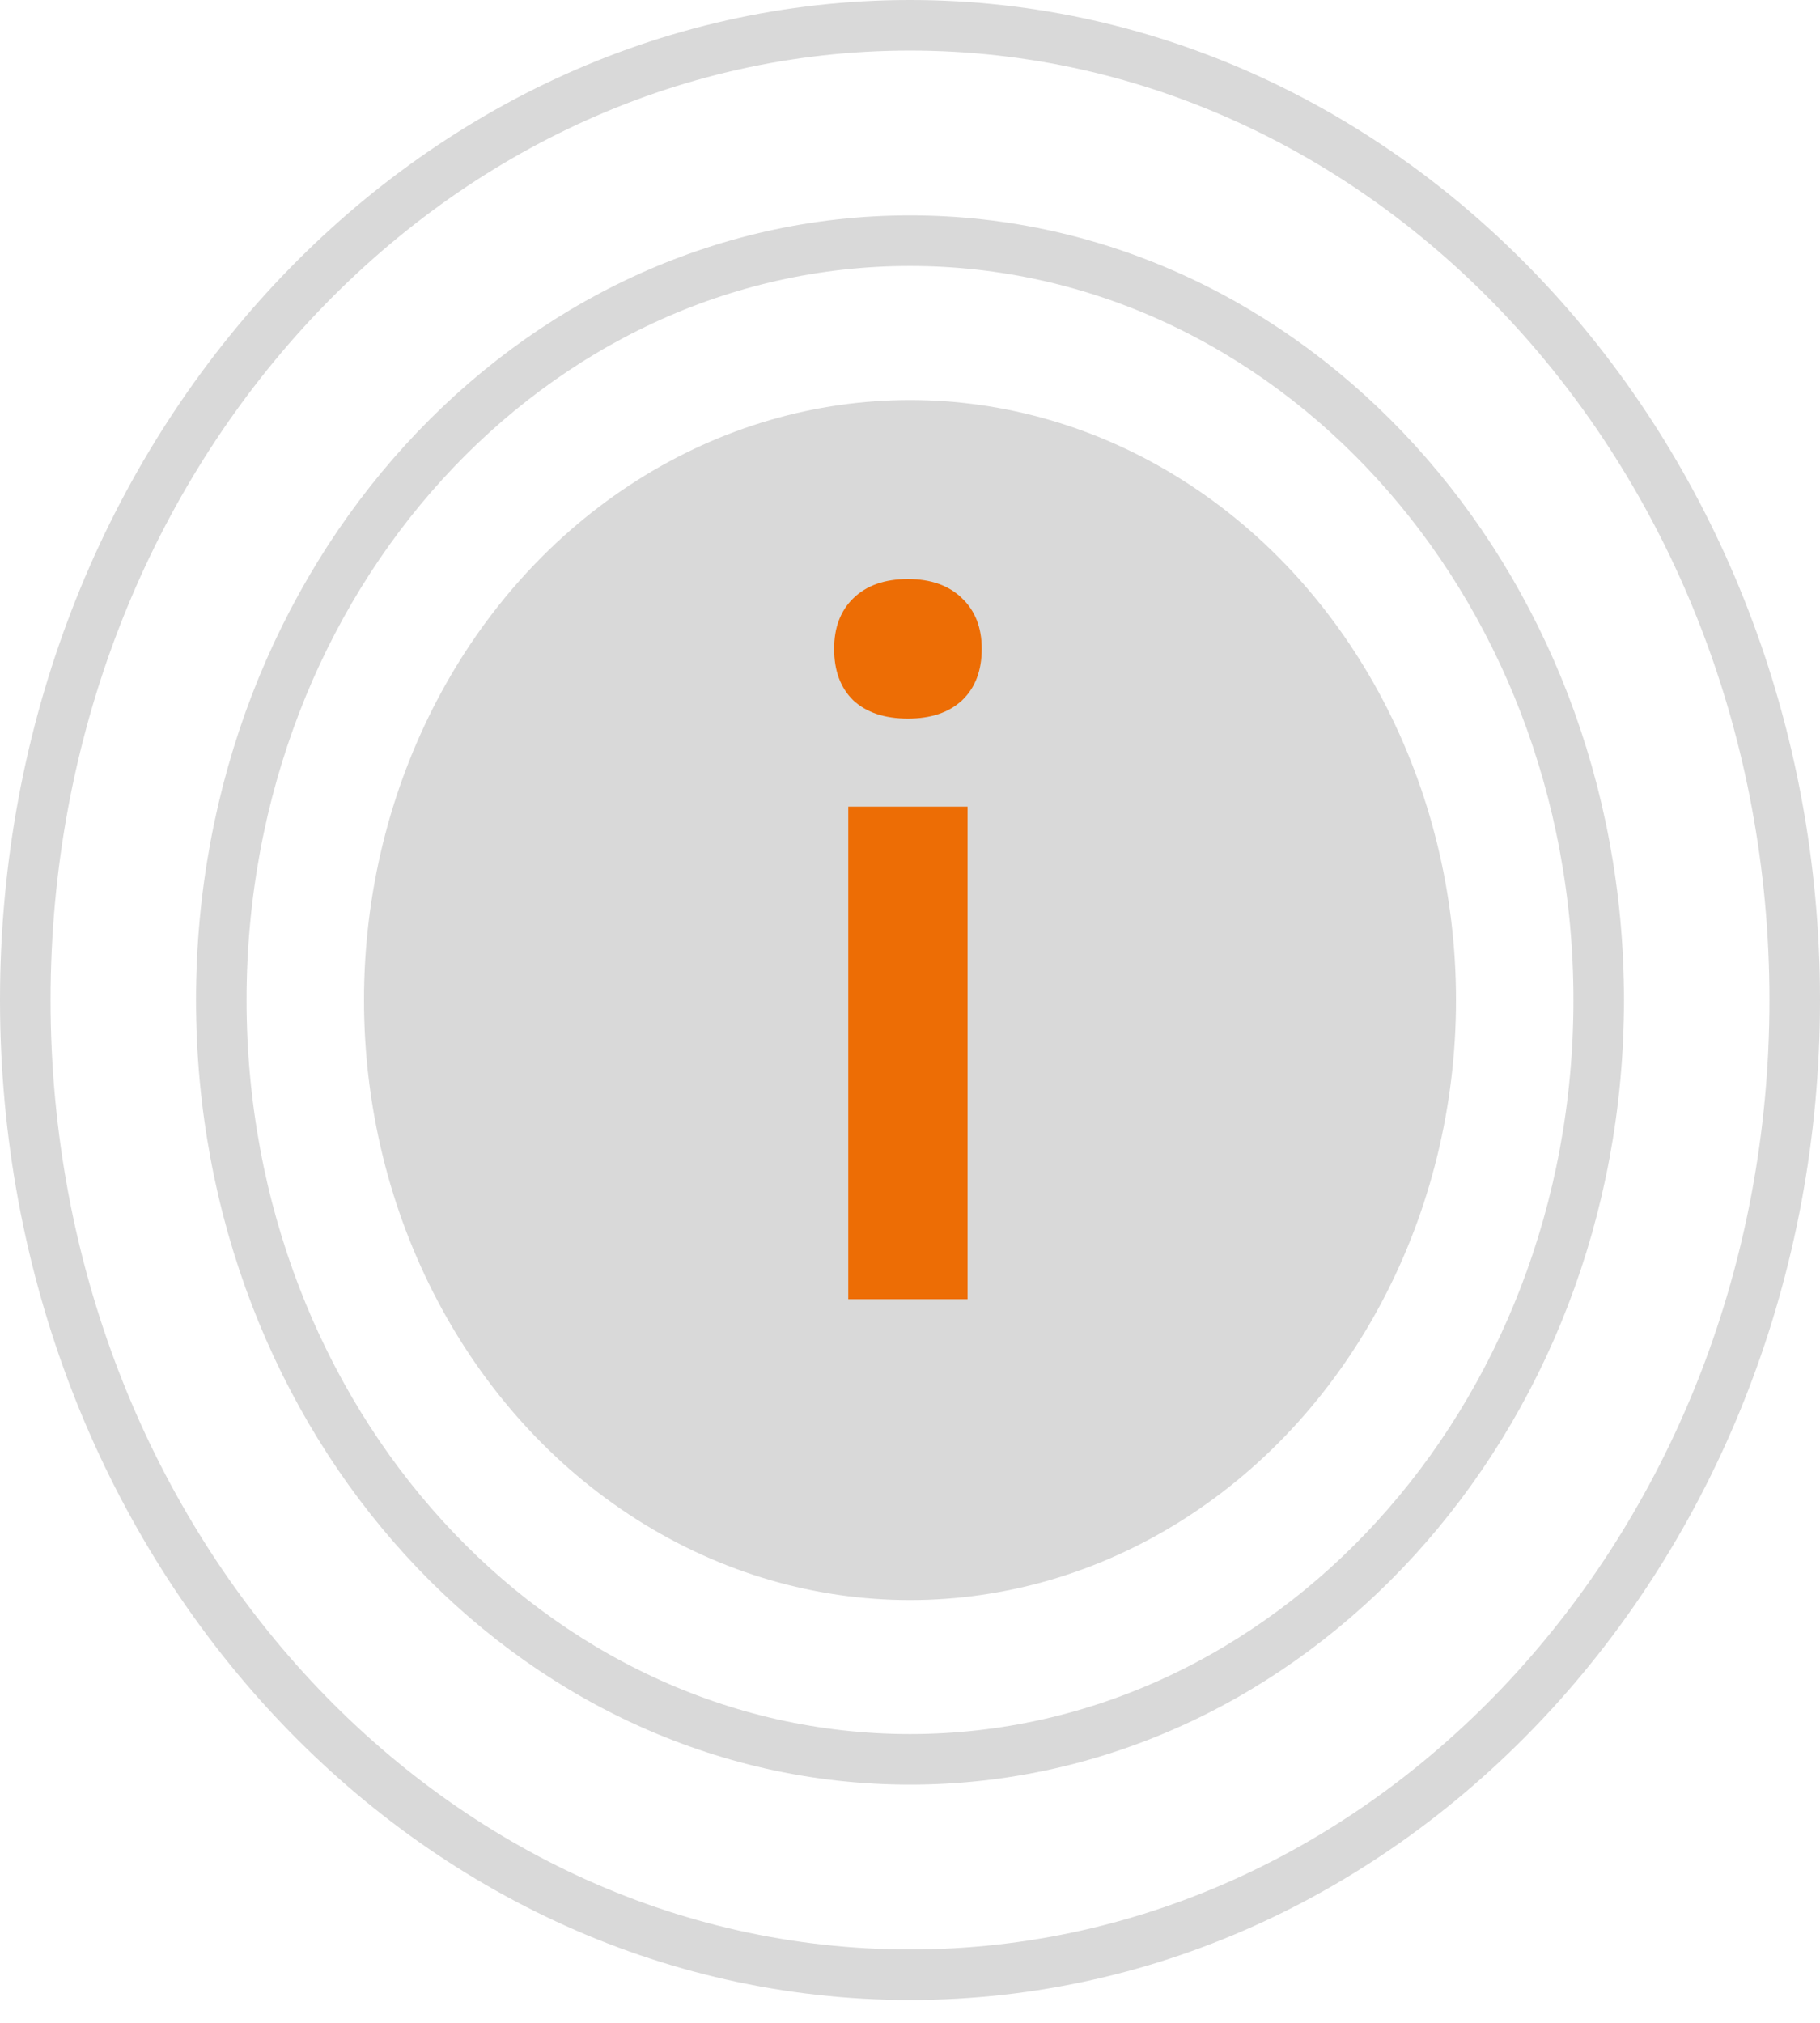 <svg width="36" height="40" viewBox="0 0 36 40" fill="none" xmlns="http://www.w3.org/2000/svg">
<ellipse cx="18" cy="19.775" rx="10.8" ry="11.865" fill="#D9D9D9"/>
<path d="M31.623 19.775C31.623 28.113 25.481 34.79 18 34.79C10.519 34.79 4.377 28.113 4.377 19.775C4.377 11.437 10.519 4.759 18 4.759C25.481 4.759 31.623 11.437 31.623 19.775Z" stroke="#D9D9D9"/>
<path d="M35.5 19.775C35.5 30.465 27.622 39.049 18 39.049C8.378 39.049 0.5 30.465 0.5 19.775C0.5 9.084 8.378 0.5 18 0.5C27.622 0.5 35.5 9.084 35.5 19.775Z" stroke="#D9D9D9"/>
<path d="M17.959 14.21C17.499 14.21 17.139 14.09 16.879 13.85C16.625 13.603 16.499 13.263 16.499 12.83C16.499 12.41 16.625 12.077 16.879 11.83C17.139 11.577 17.499 11.45 17.959 11.45C18.412 11.45 18.769 11.577 19.029 11.83C19.289 12.077 19.419 12.41 19.419 12.83C19.419 13.263 19.289 13.603 19.029 13.85C18.769 14.09 18.412 14.21 17.959 14.21ZM16.779 25.69V15.95H19.139V25.69H16.779Z" fill="#ED6D05"/>
</svg>
